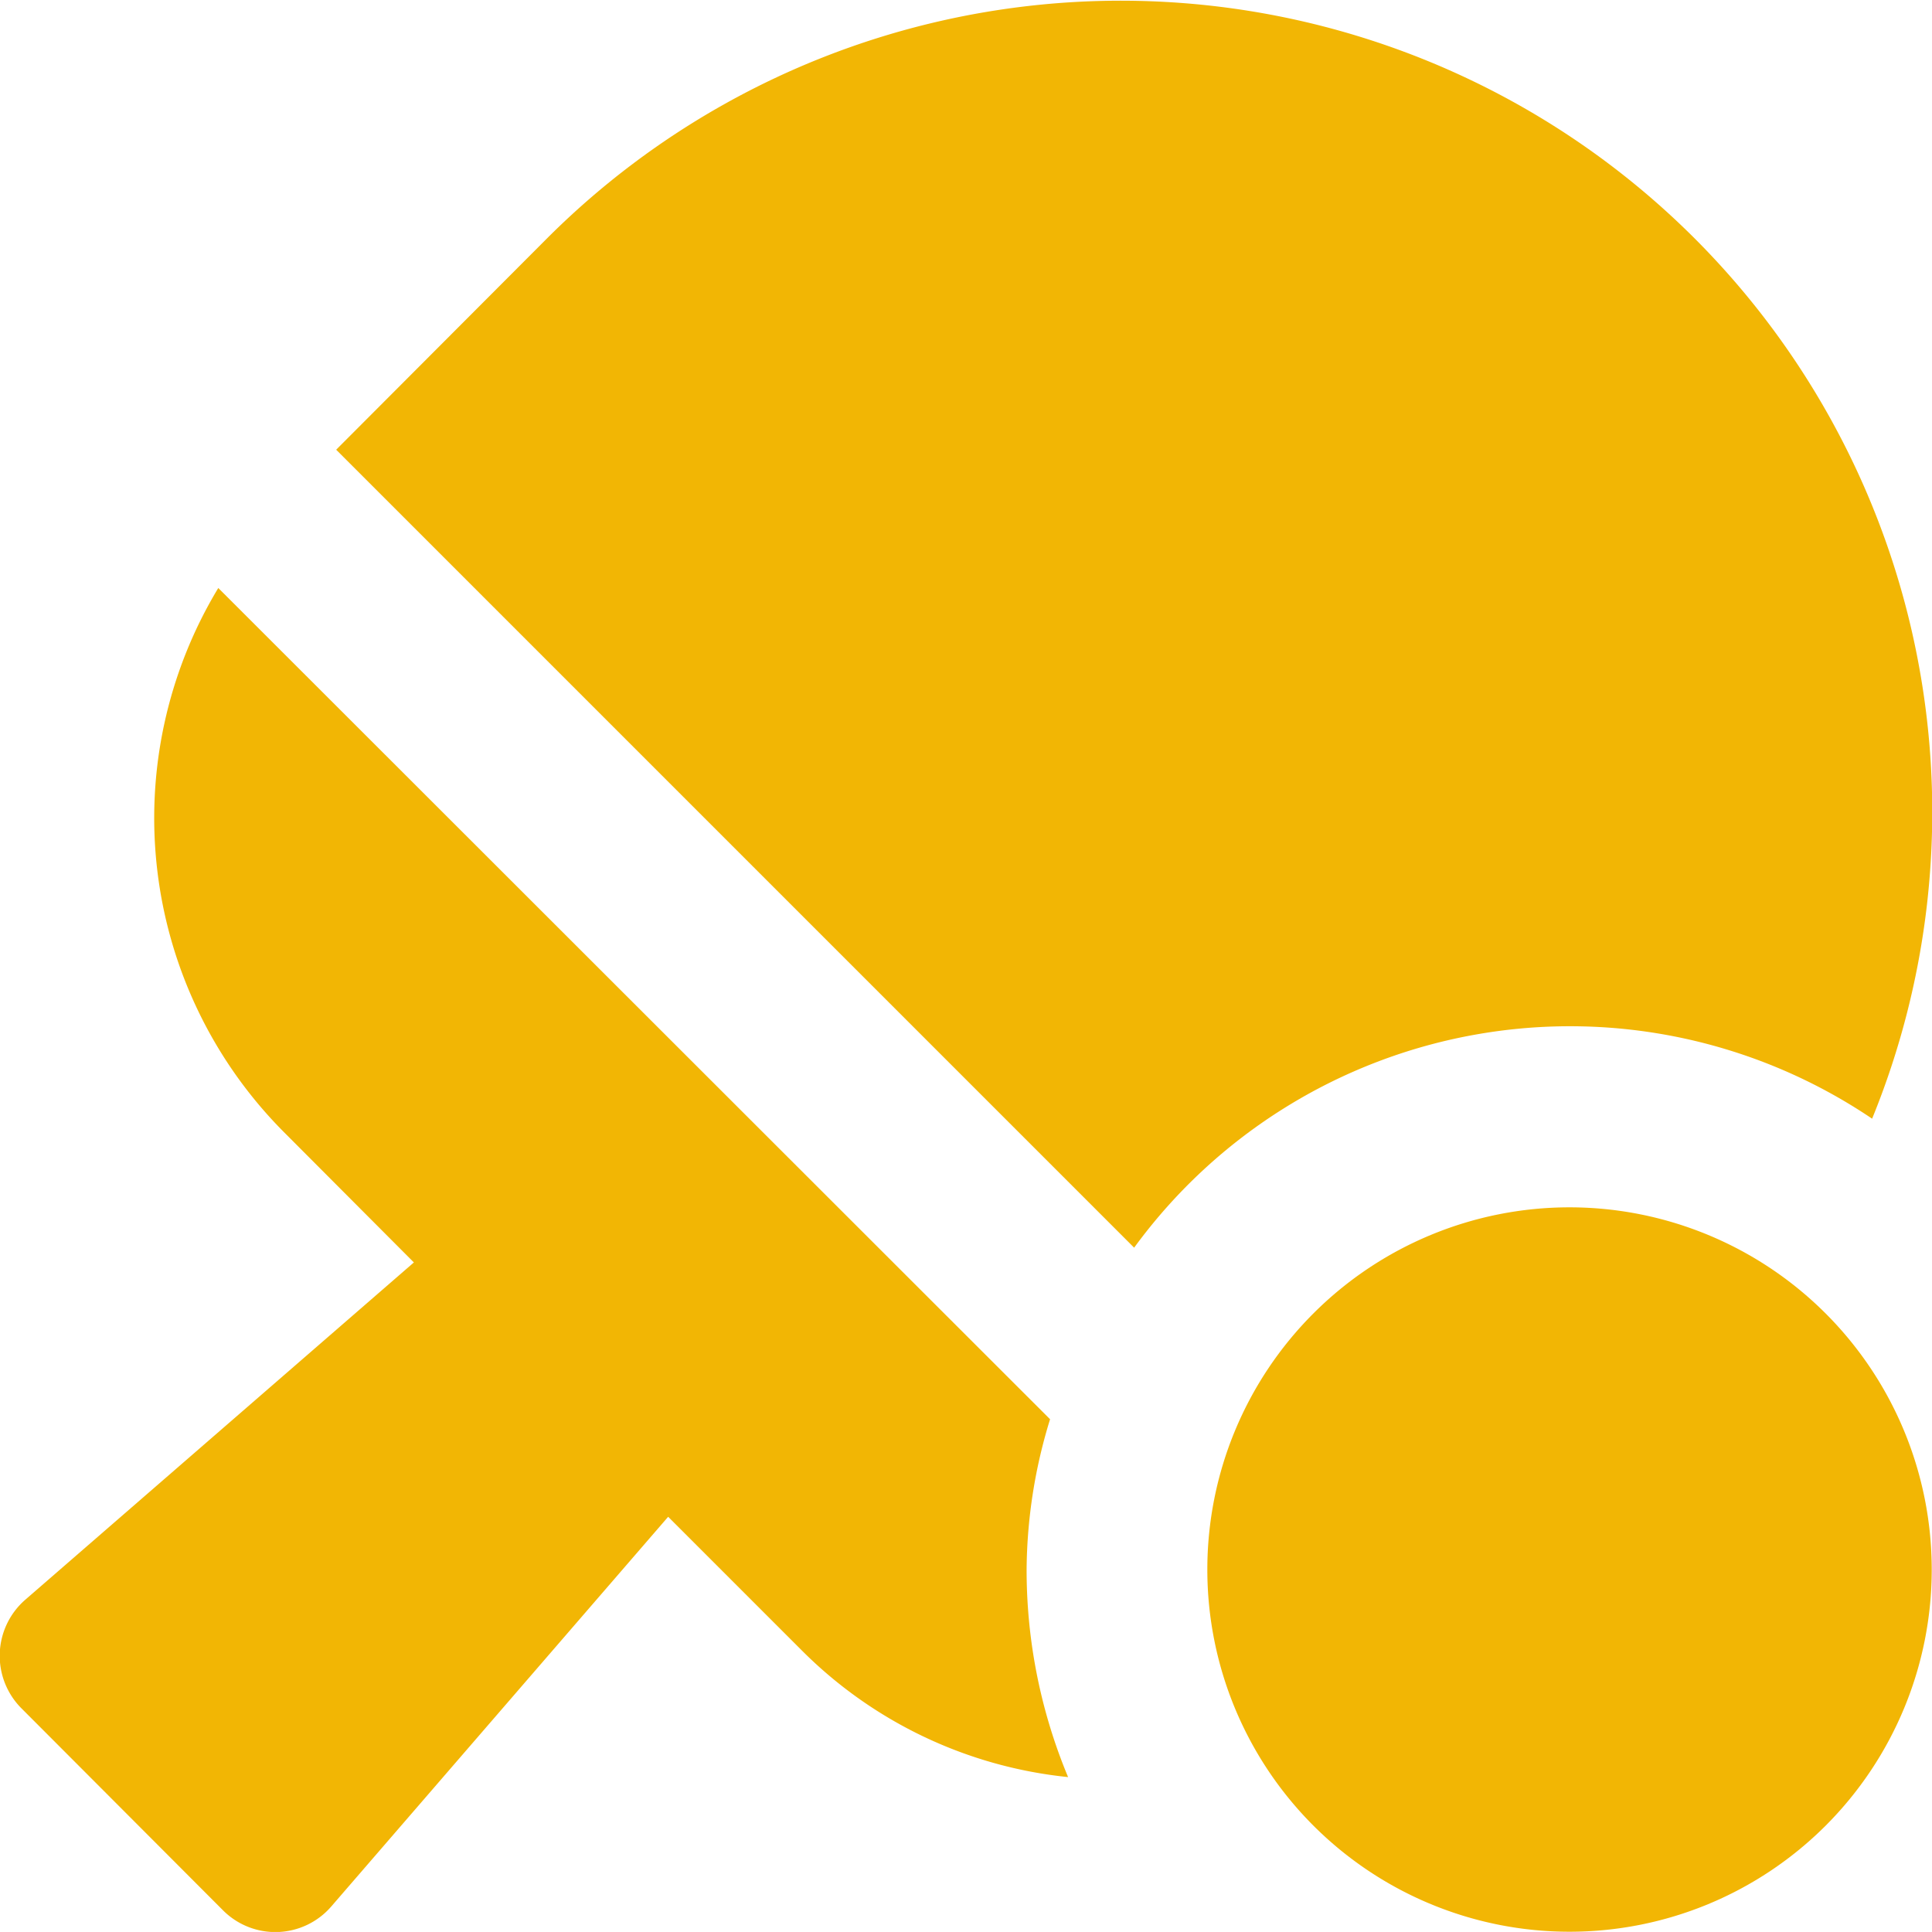     <svg xmlns="http://www.w3.org/2000/svg" viewBox="0 0 36.005 36.004" fill="#F2B604">
      <path d="M34.889,20.848A15.122,15.122,0,0,0,10.2,4.437L6.265,8.381,21.136,23.252A10.059,10.059,0,0,1,34.889,20.848Zm-15.321,5.6-15.5-15.49A8.294,8.294,0,0,0,5.287,21.094l2.426,2.433L.471,29.813A1.385,1.385,0,0,0,.4,31.837L4.155,35.6a1.377,1.377,0,0,0,2.018-.07l6.279-7.263,2.51,2.51a8.182,8.182,0,0,0,4.943,2.341,10.025,10.025,0,0,1-.773-3.874,9.694,9.694,0,0,1,.436-2.791ZM29.25,22.5A6.75,6.75,0,1,0,36,29.25,6.752,6.752,0,0,0,29.25,22.5Z" />
    </svg>